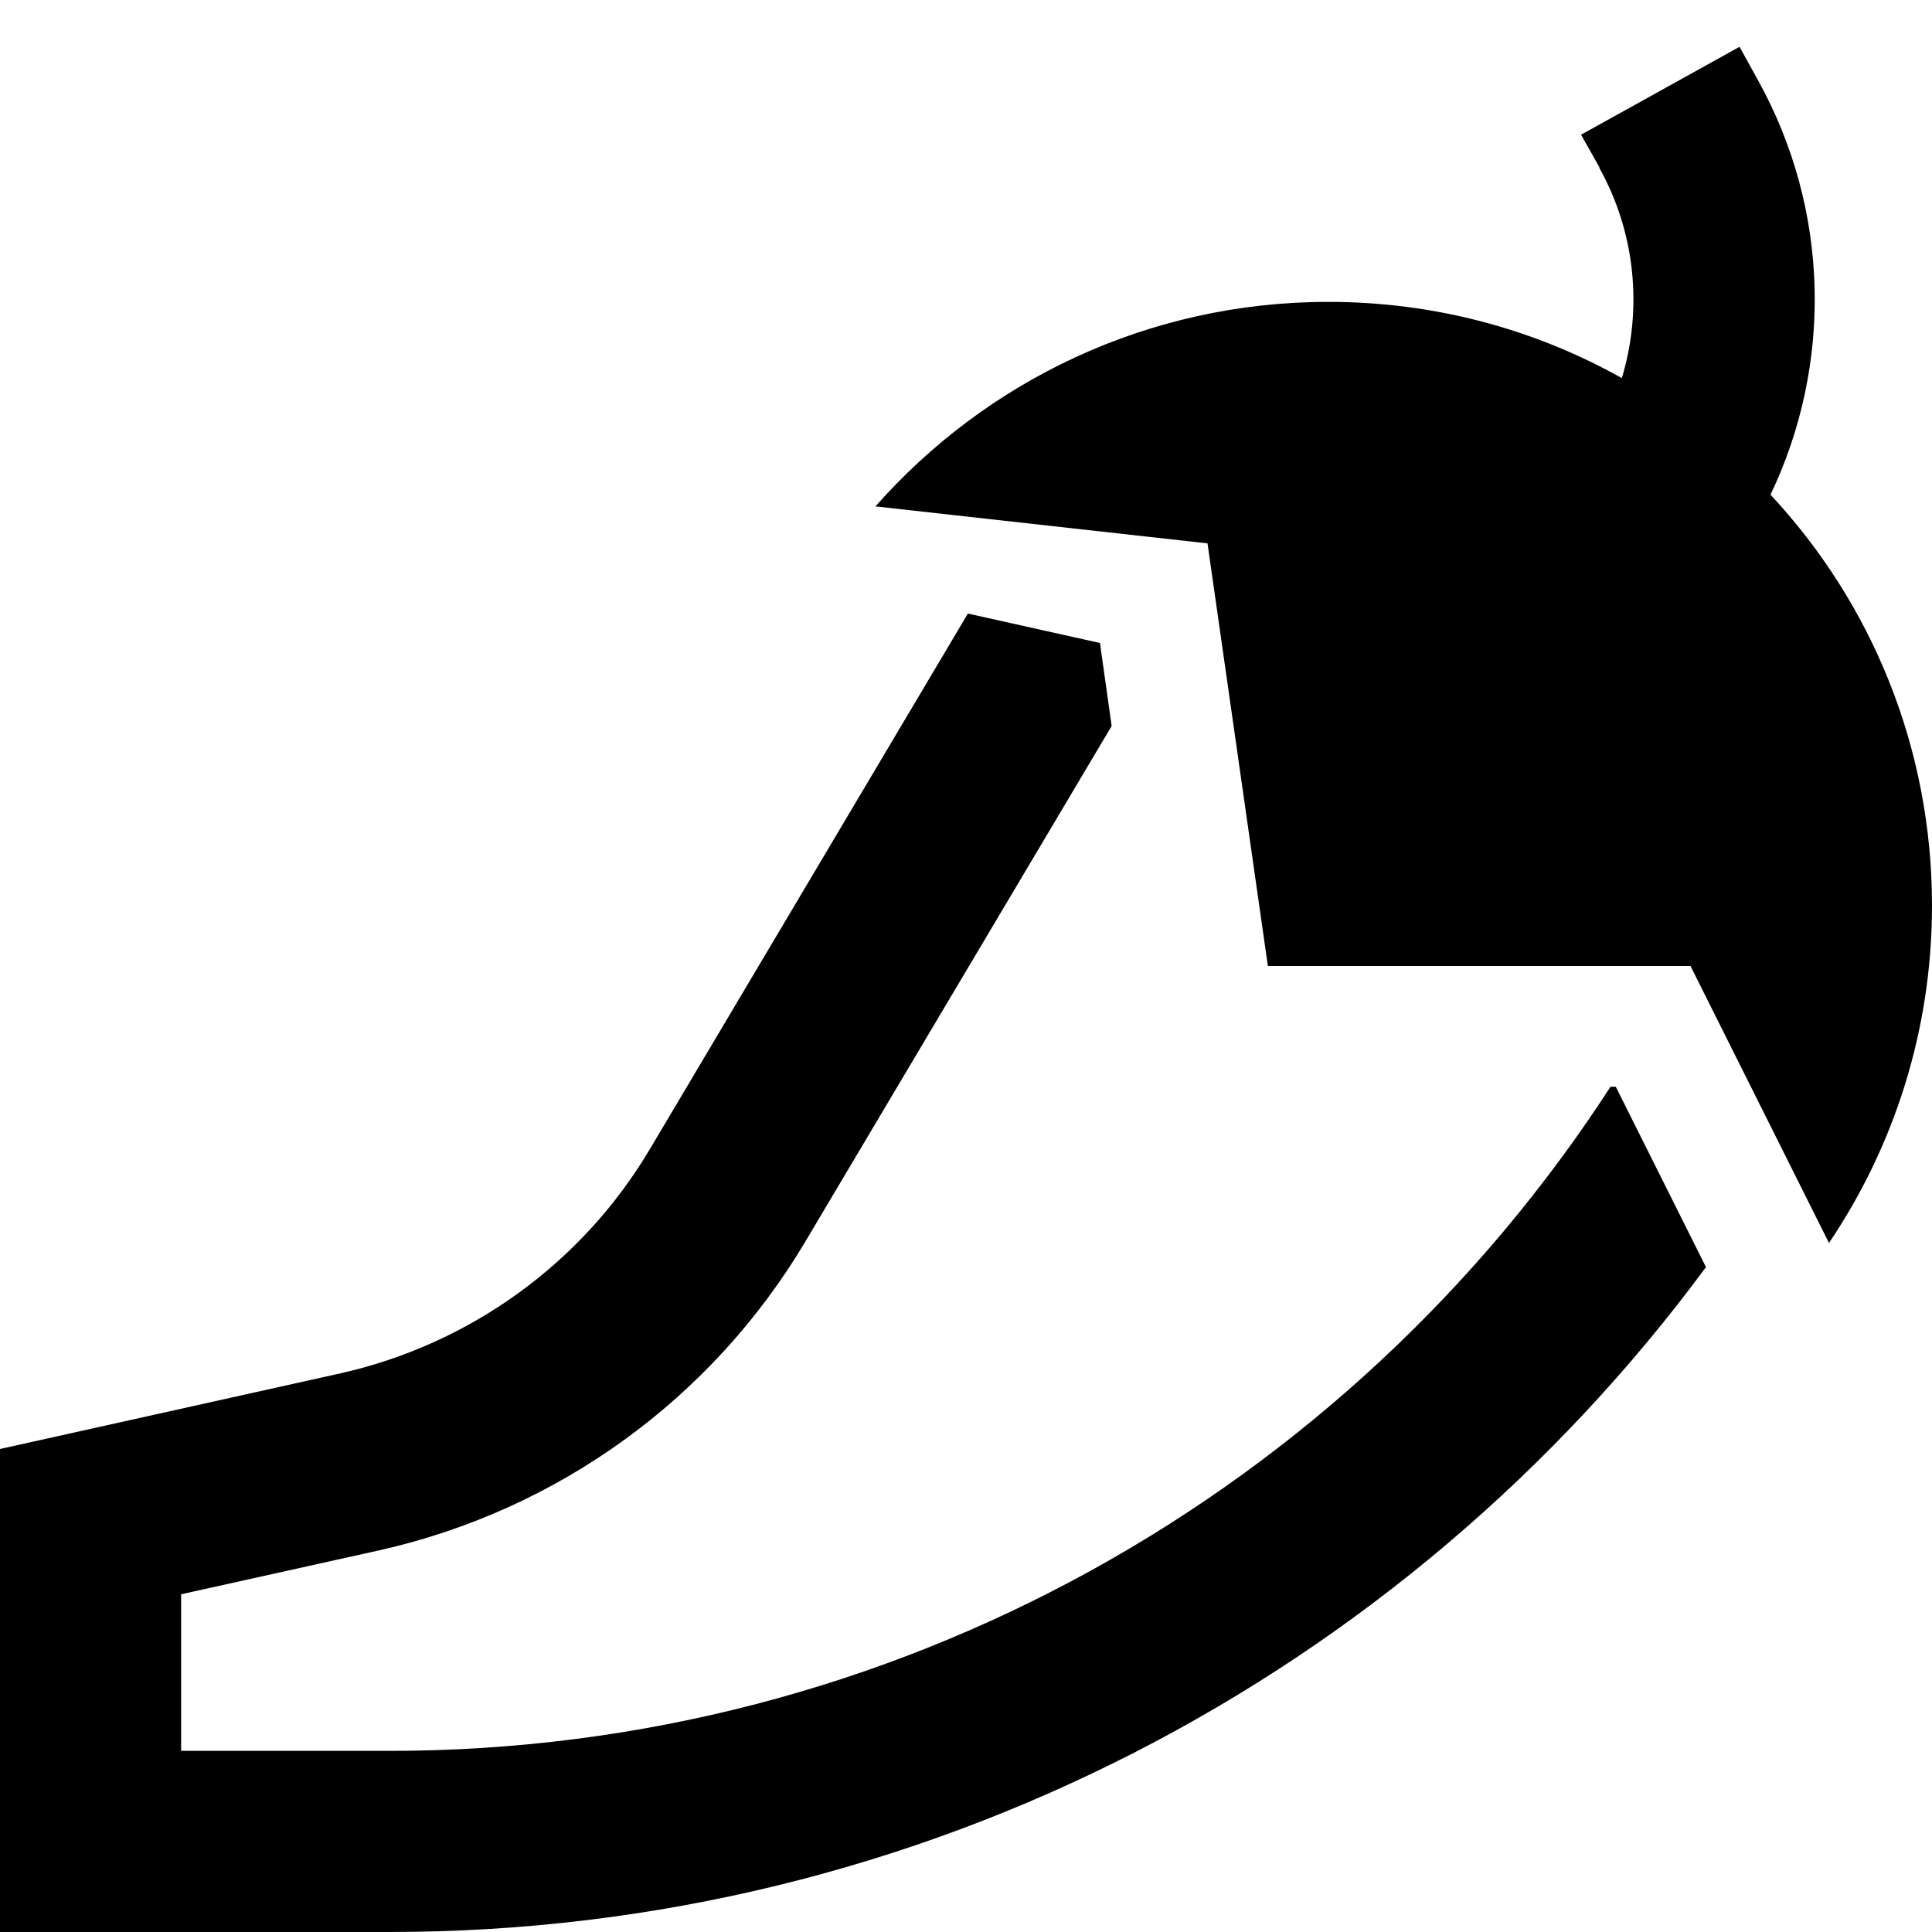<svg xmlns="http://www.w3.org/2000/svg" viewBox="0 0 512 512"><!--! Font Awesome Pro 6.7.1 by @fontawesome - https://fontawesome.com License - https://fontawesome.com/license (Commercial License) Copyright 2024 Fonticons, Inc. --><path d="M423.9 44.4L419 35.7l42-23.3 4.8 8.7c19.3 34.7 19.8 75.7 3.4 110C495.8 159.6 512 197.9 512 240c0 33.1-10.1 63.9-27.3 89.4L448 256l-112 0L320 144l-88-9.8C261.3 101 304.2 80 352 80c28.3 0 54.8 7.3 77.8 20.2c5.5-18.2 3.7-38.4-6-55.8zm-251.6 260l84.2-141.8 35 7.8 3.1 22L213.5 328.9c-24.8 41.8-65.7 71.4-113.2 82L48 422.5 48 464l55.2 0c133.7 0 254.1-68.7 323.6-176l1.4 0 23.9 47.8C372.3 443.9 244.3 512 103.2 512L48 512 0 512l0-48 0-80 90-20c34.5-7.7 64.3-29.2 82.3-59.6z"/></svg>
